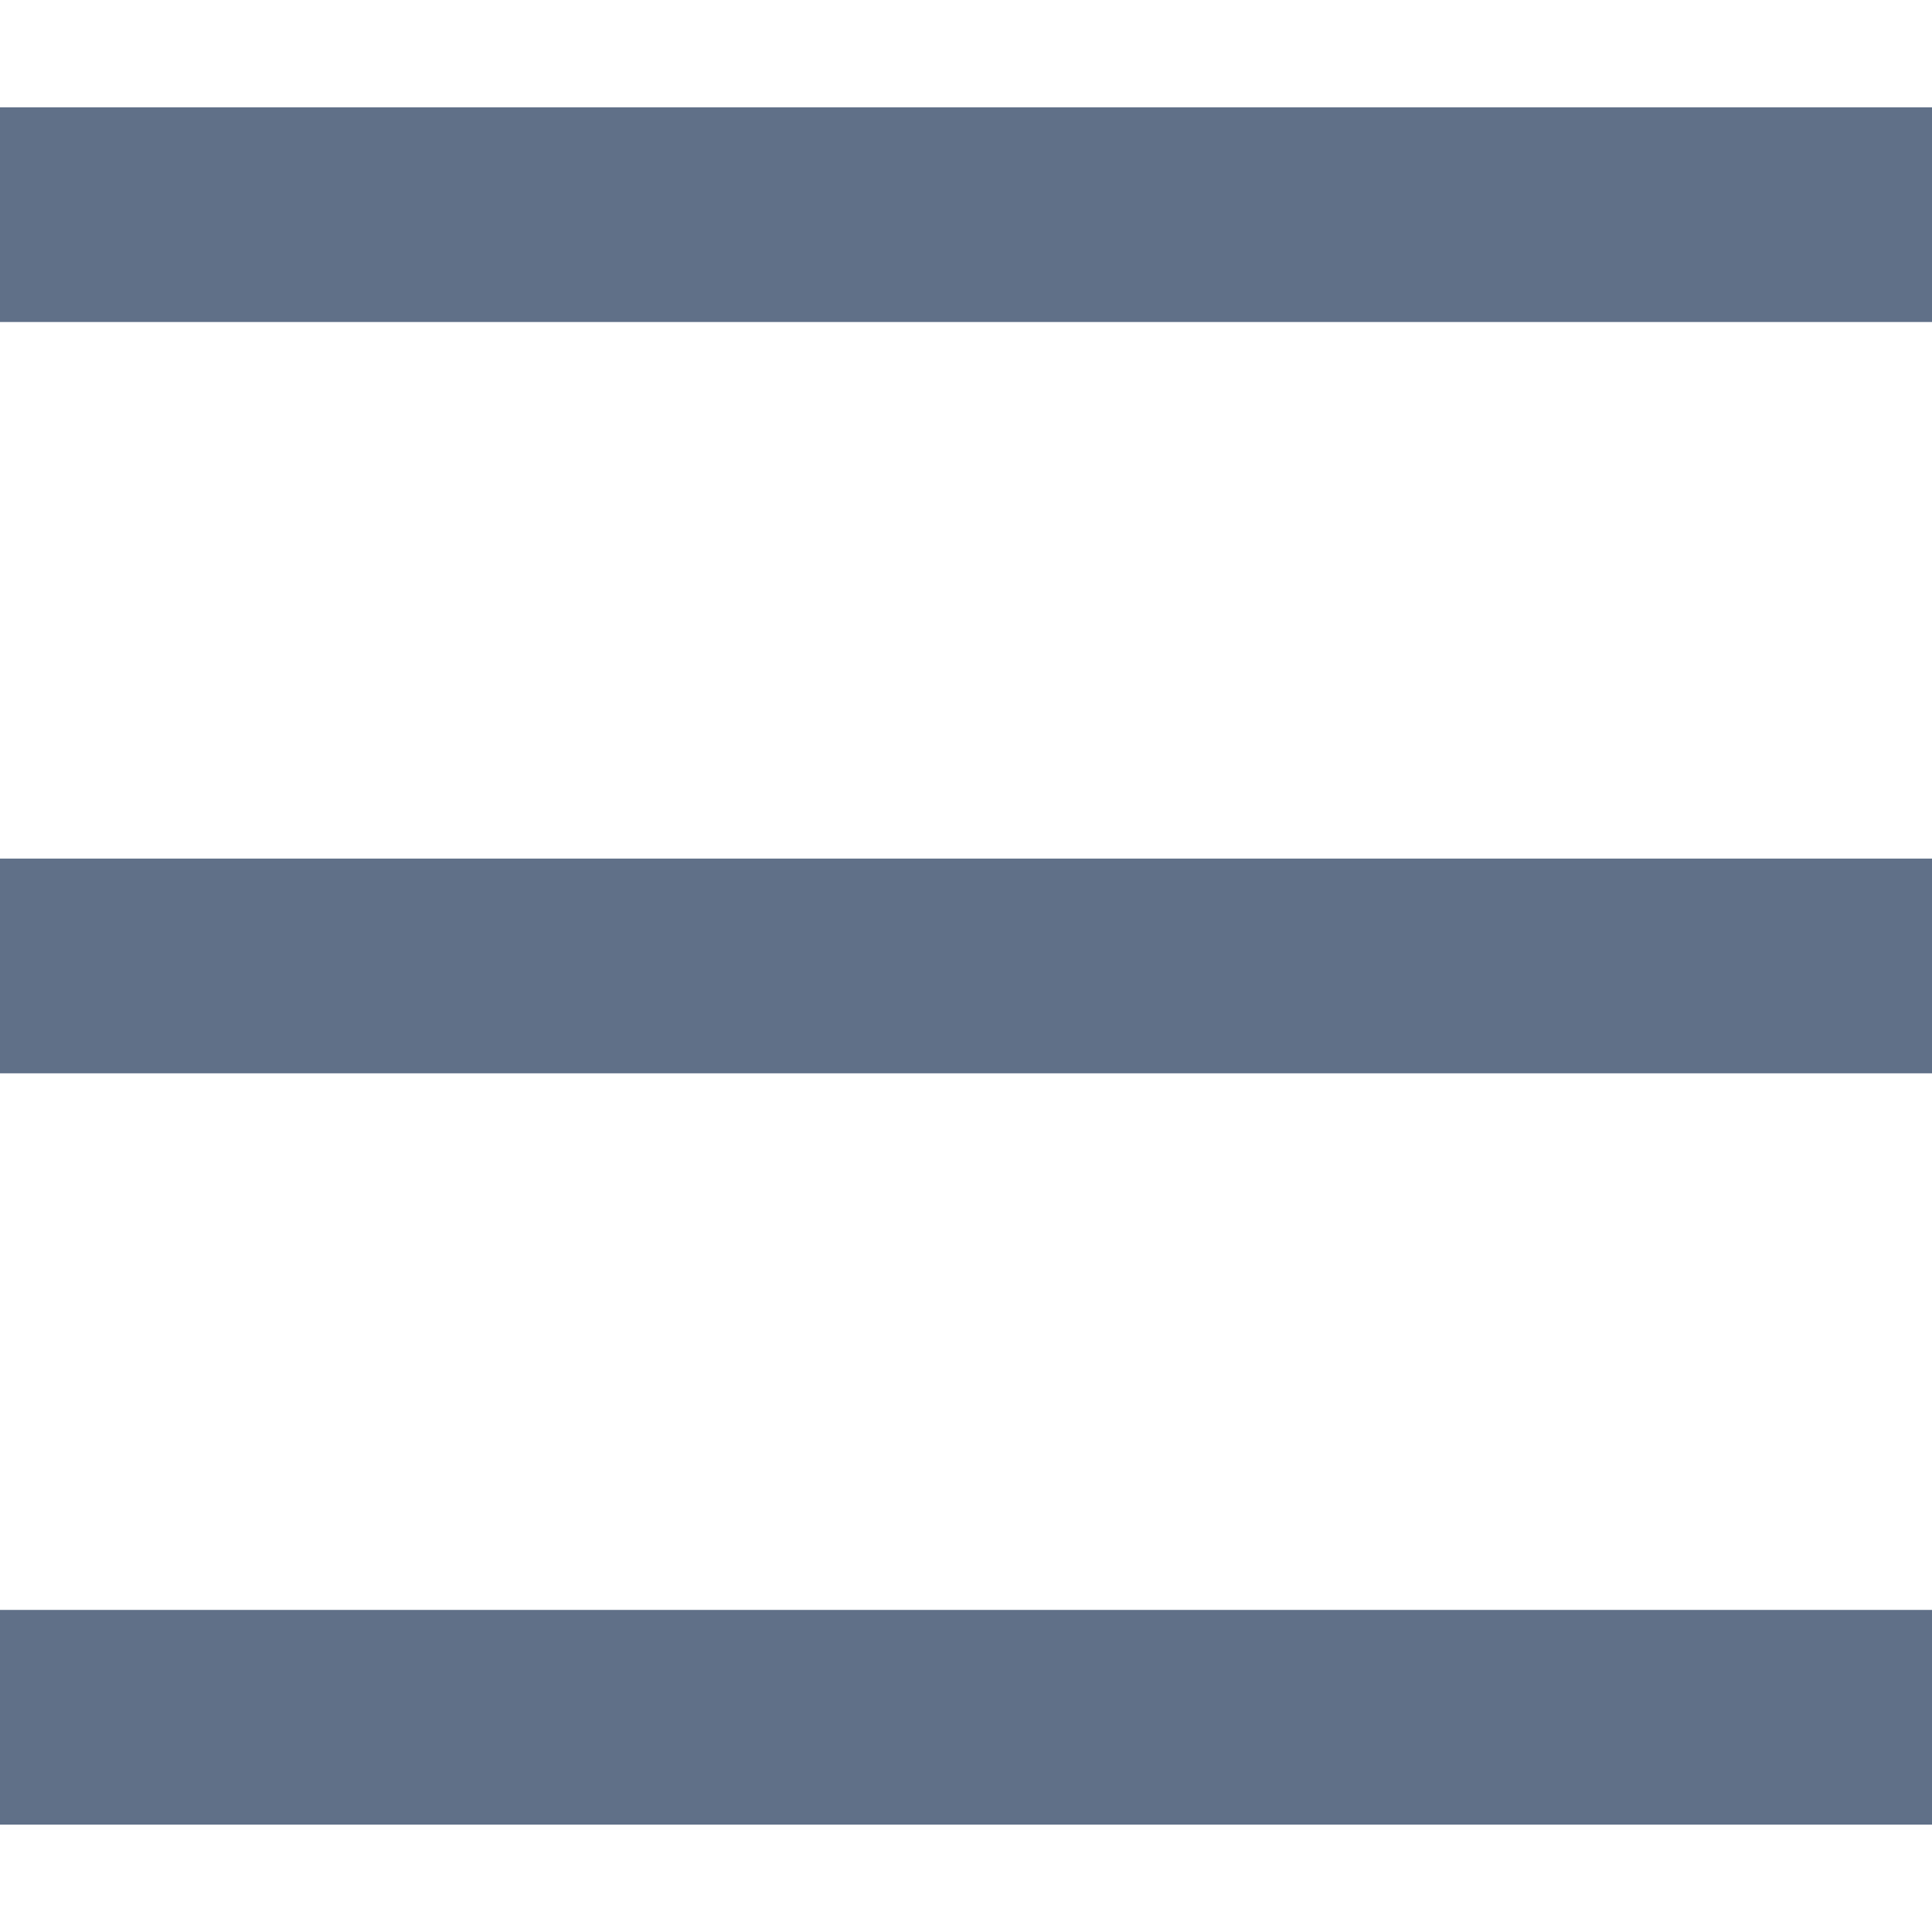 <svg xmlns="http://www.w3.org/2000/svg" xmlns:xlink="http://www.w3.org/1999/xlink" width="24" height="24" viewBox="0 0 24 24">
  <defs>
    <clipPath id="clip-menu-line">
      <rect width="24" height="24"/>
    </clipPath>
  </defs>
  <g id="menu-line" clip-path="url(#clip-menu-line)">
    <path id="Path_847" data-name="Path 847" d="M3,4H27V6.667H3Zm0,9.333H27V16H3Zm0,9.333H27v2.667H3Z" transform="translate(-3 -2.667)" fill="#607088"/>
  </g>
</svg>
